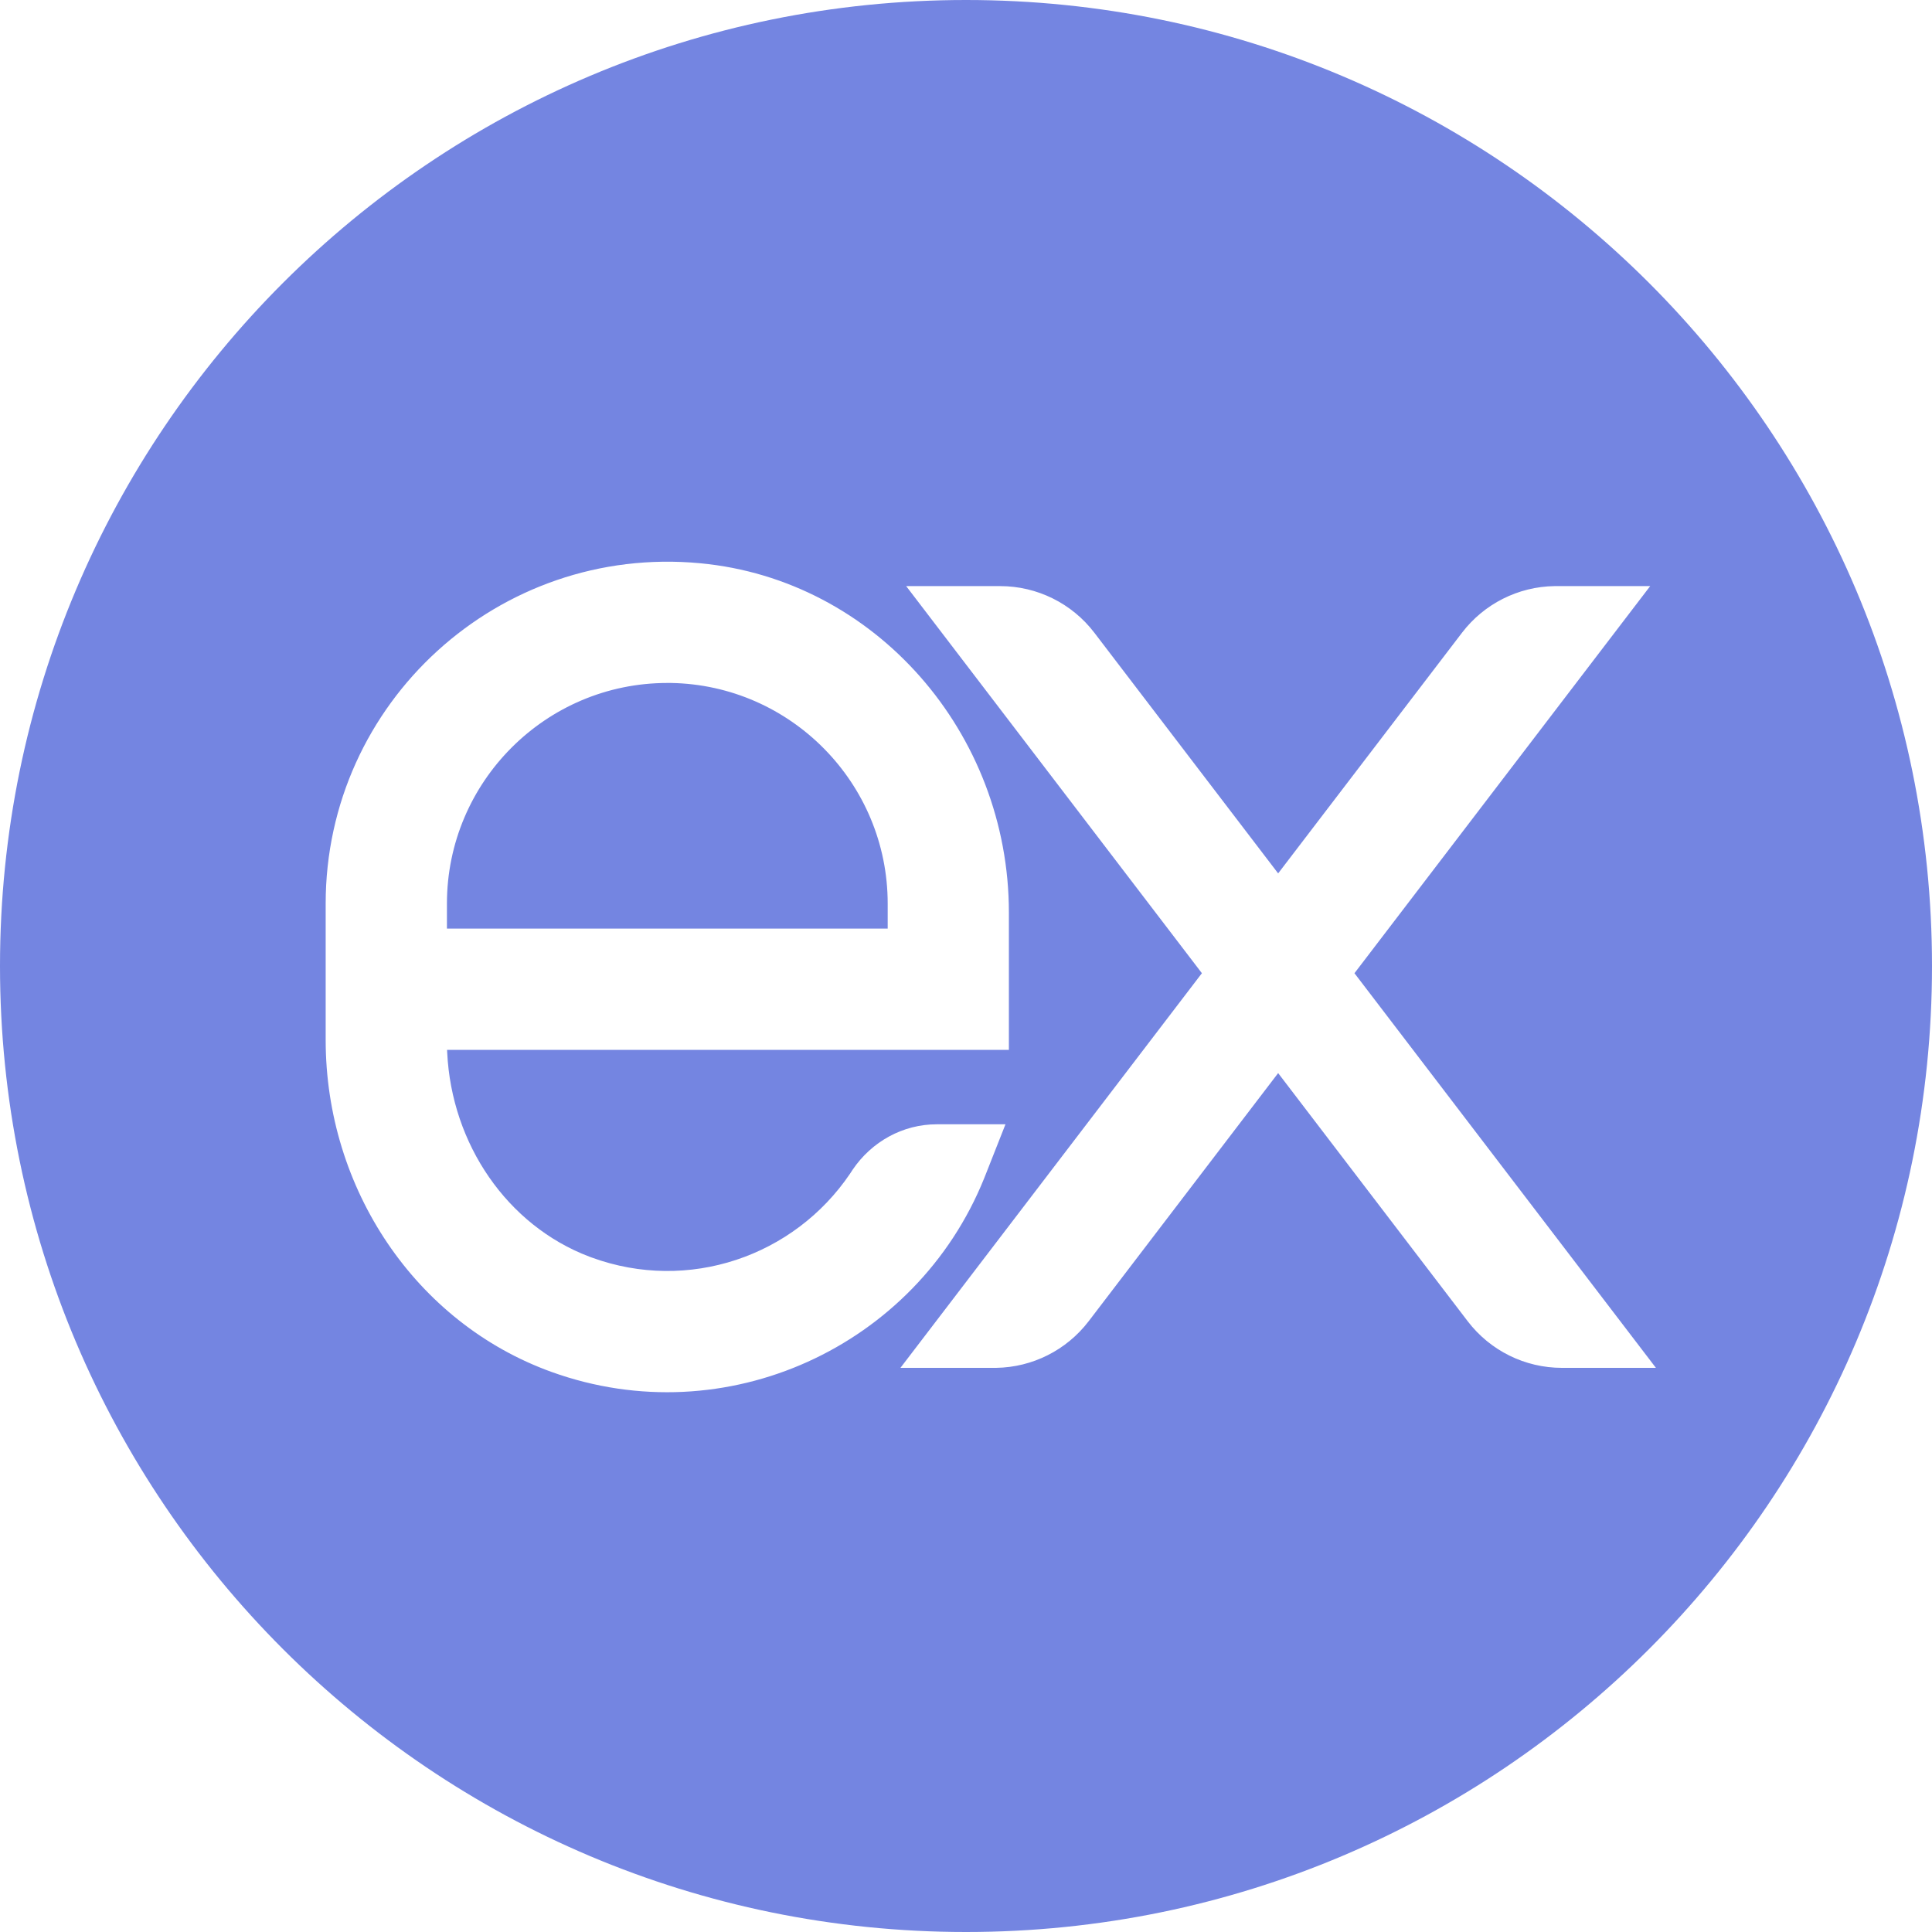 <?xml version="1.0" encoding="UTF-8"?>
<svg width="30px" height="30px" viewBox="0 0 30 30" version="1.1" xmlns="http://www.w3.org/2000/svg" xmlns:xlink="http://www.w3.org/1999/xlink">
    <title>skill-express</title>
    <g id="skill-express" stroke="none" stroke-width="1" fill="none" fill-rule="evenodd">
        <path d="M15,0 C23.284,0 30,6.716 30,15 C30,23.284 23.284,30 15,30 C6.716,30 0,23.284 0,15 C0,6.716 6.716,0 15,0 Z M10.872,8.746 C7.741,8.451 5.057,10.912 5.057,14.031 L5.057,16.148 C5.057,18.455 6.451,20.542 8.566,21.304 C11.273,22.279 14.228,20.907 15.281,18.299 L15.31,18.226 L15.613,17.458 L14.546,17.458 C14.02,17.458 13.536,17.726 13.24,18.163 L13.2,18.224 C12.329,19.511 10.688,20.075 9.189,19.527 L9.148,19.512 C7.875,19.027 7.012,17.766 6.944,16.342 L6.942,16.302 L15.666,16.302 L15.666,14.17 C15.666,11.384 13.594,9.002 10.872,8.746 Z M15.53,9.101 L14.071,9.101 L14.761,10.004 L18.663,15.112 L14.672,20.337 L13.982,21.24 L15.467,21.24 C16.031,21.232 16.56,20.966 16.904,20.517 L19.847,16.663 L22.791,20.517 C23.14,20.973 23.68,21.24 24.254,21.24 L25.713,21.24 L25.023,20.337 L21.032,15.112 L24.934,10.004 L25.624,9.101 L24.139,9.101 C23.575,9.109 23.045,9.376 22.702,9.825 L19.847,13.562 L16.993,9.825 C16.645,9.369 16.104,9.101 15.53,9.101 Z M10.362,10.605 L10.418,10.605 C12.279,10.636 13.784,12.161 13.784,14.031 L13.784,14.419 L6.94,14.419 L6.94,14.031 C6.94,12.142 8.475,10.605 10.362,10.605 Z" id="Combined-Shape" fill="#7485E1"></path>
    </g>
</svg>